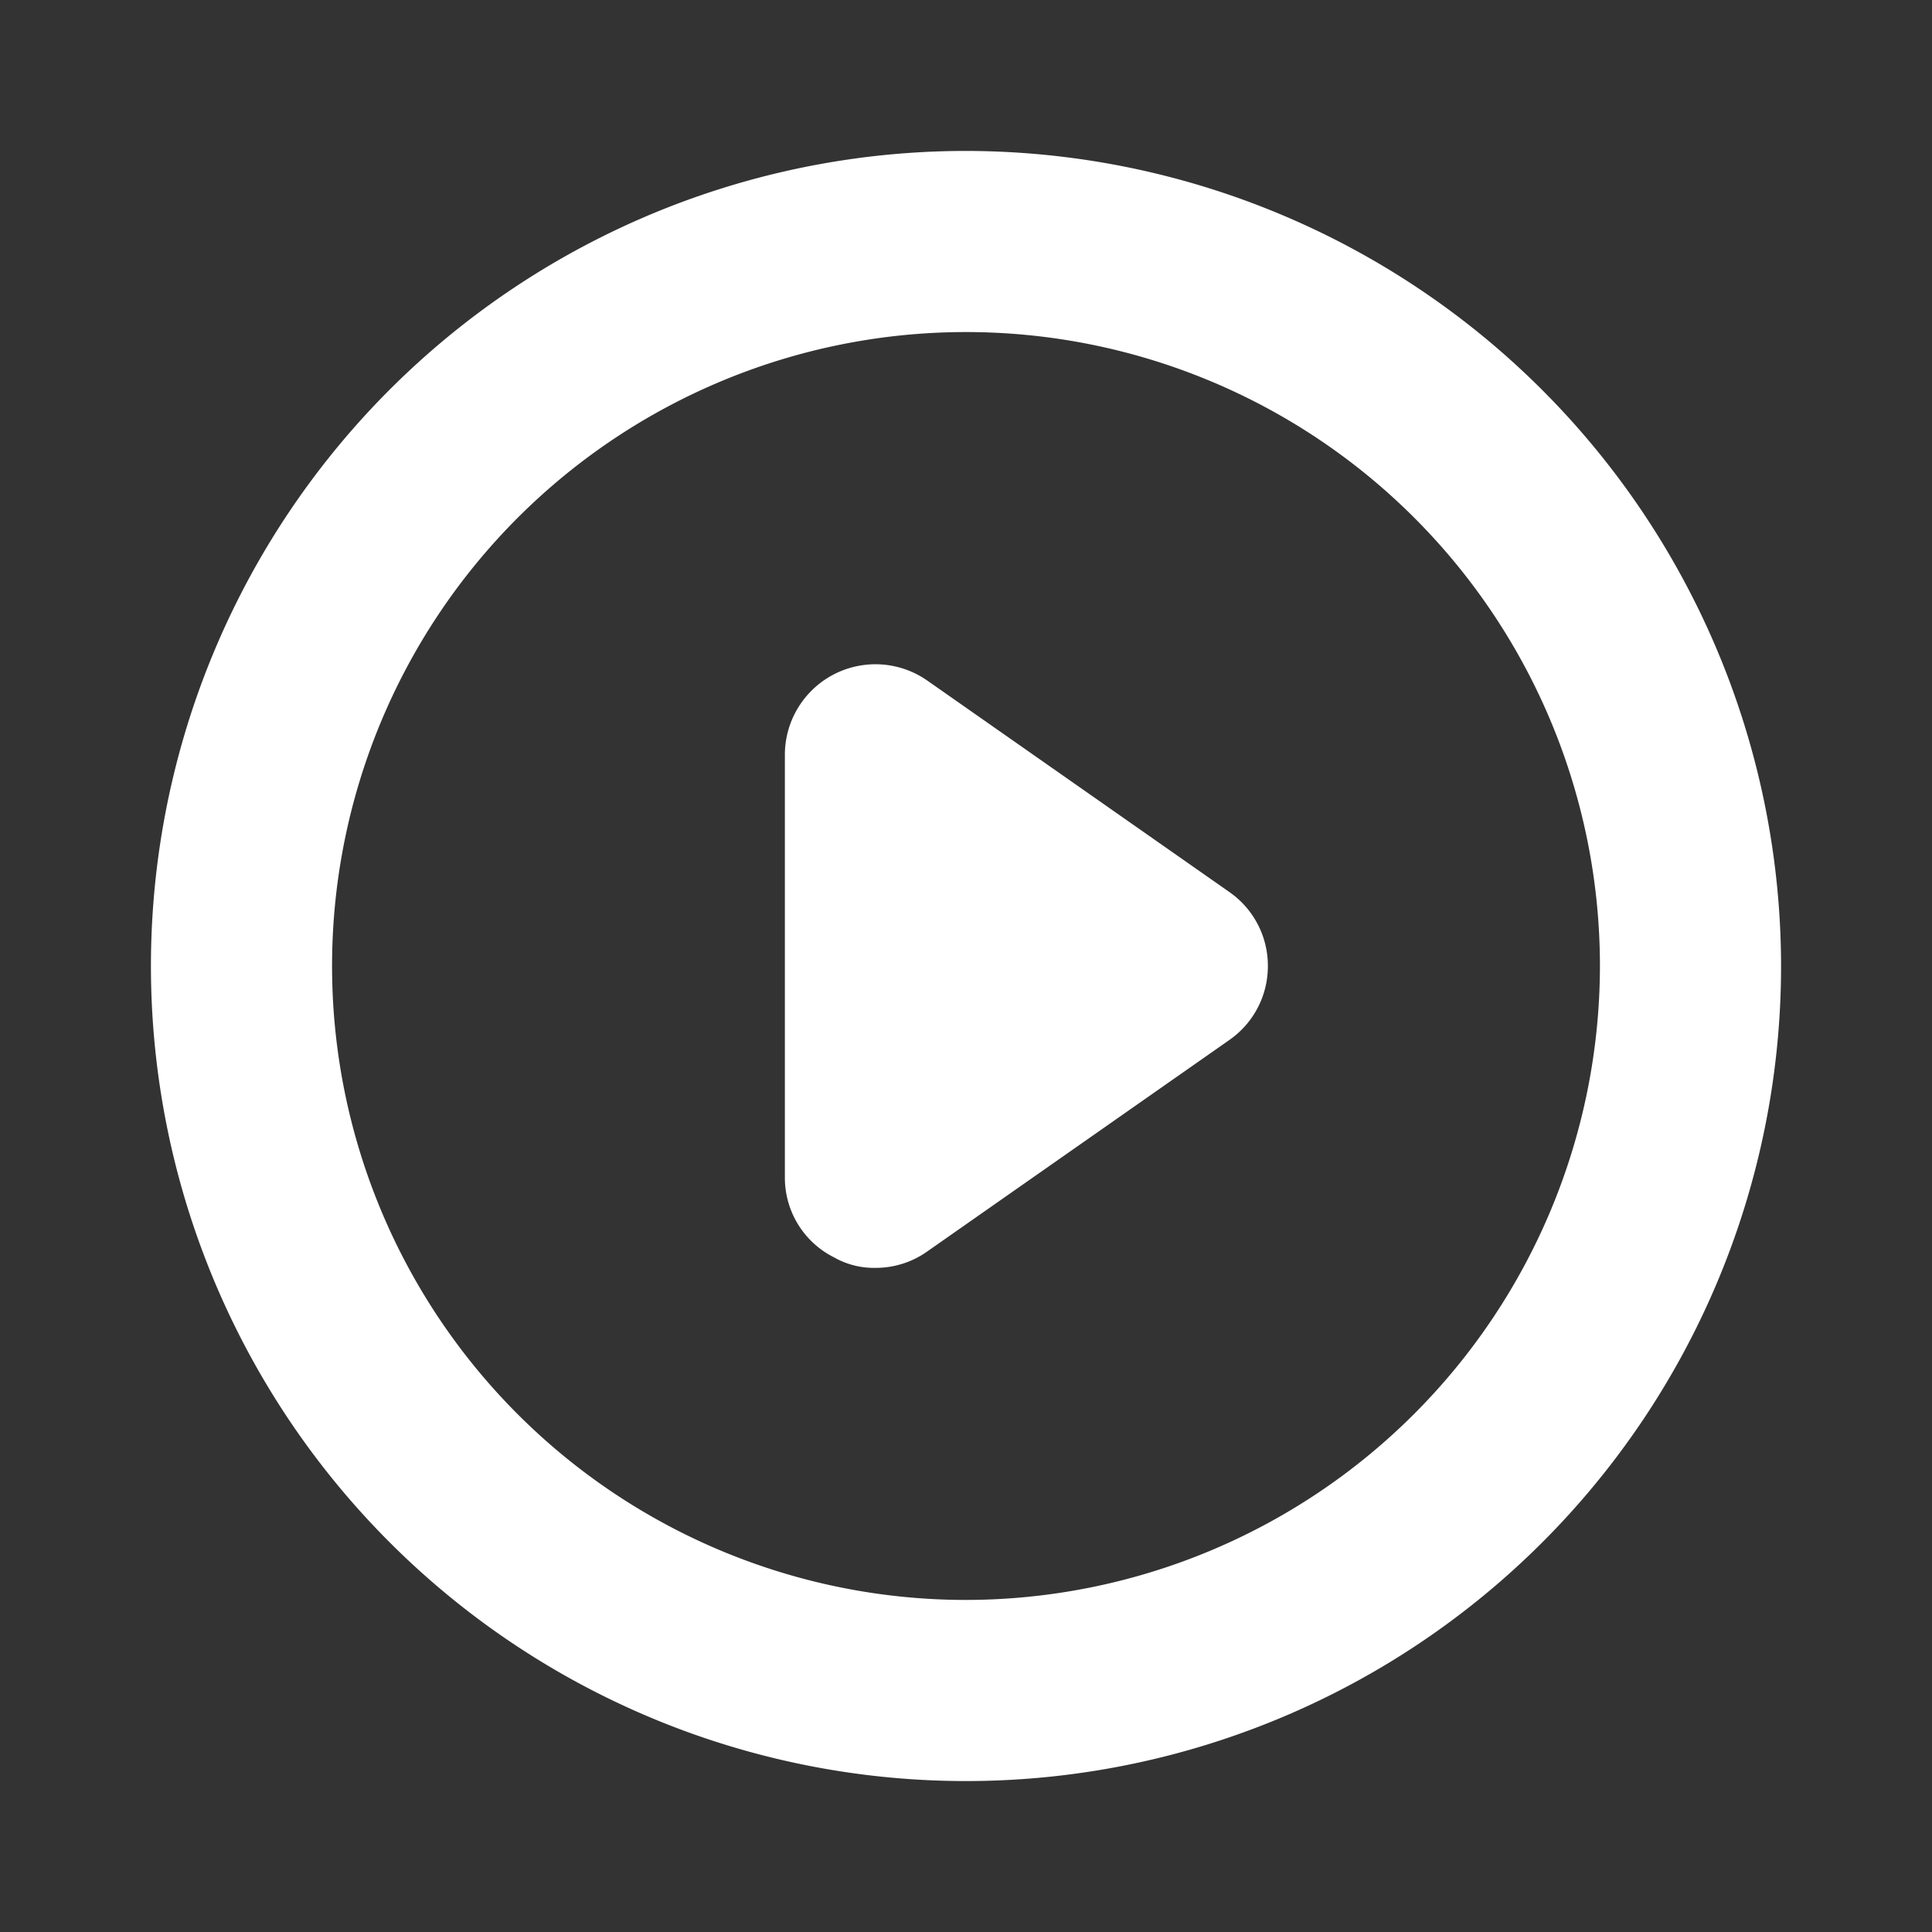 <svg xmlns="http://www.w3.org/2000/svg" xmlns:xlink="http://www.w3.org/1999/xlink" width="32" height="32" viewBox="0 0 256 256"><rect x="0" y="0" width="256" height="256" fill="#333333" stroke="none"/><path fill="#ffffff" d="M128 20a108 108 0 1 0 108 108A108.1 108.1 0 0 0 128 20Zm0 192a84 84 0 1 1 84-84a84.1 84.1 0 0 1-84 84Zm40-84a11.9 11.9 0 0 1-5.1 9.8l-40 28a11.8 11.8 0 0 1-6.9 2.2a10.7 10.7 0 0 1-5.5-1.4A11.8 11.8 0 0 1 104 156v-56a12 12 0 0 1 18.9-9.8l40 28a11.9 11.9 0 0 1 5.1 9.8Z"/></svg>